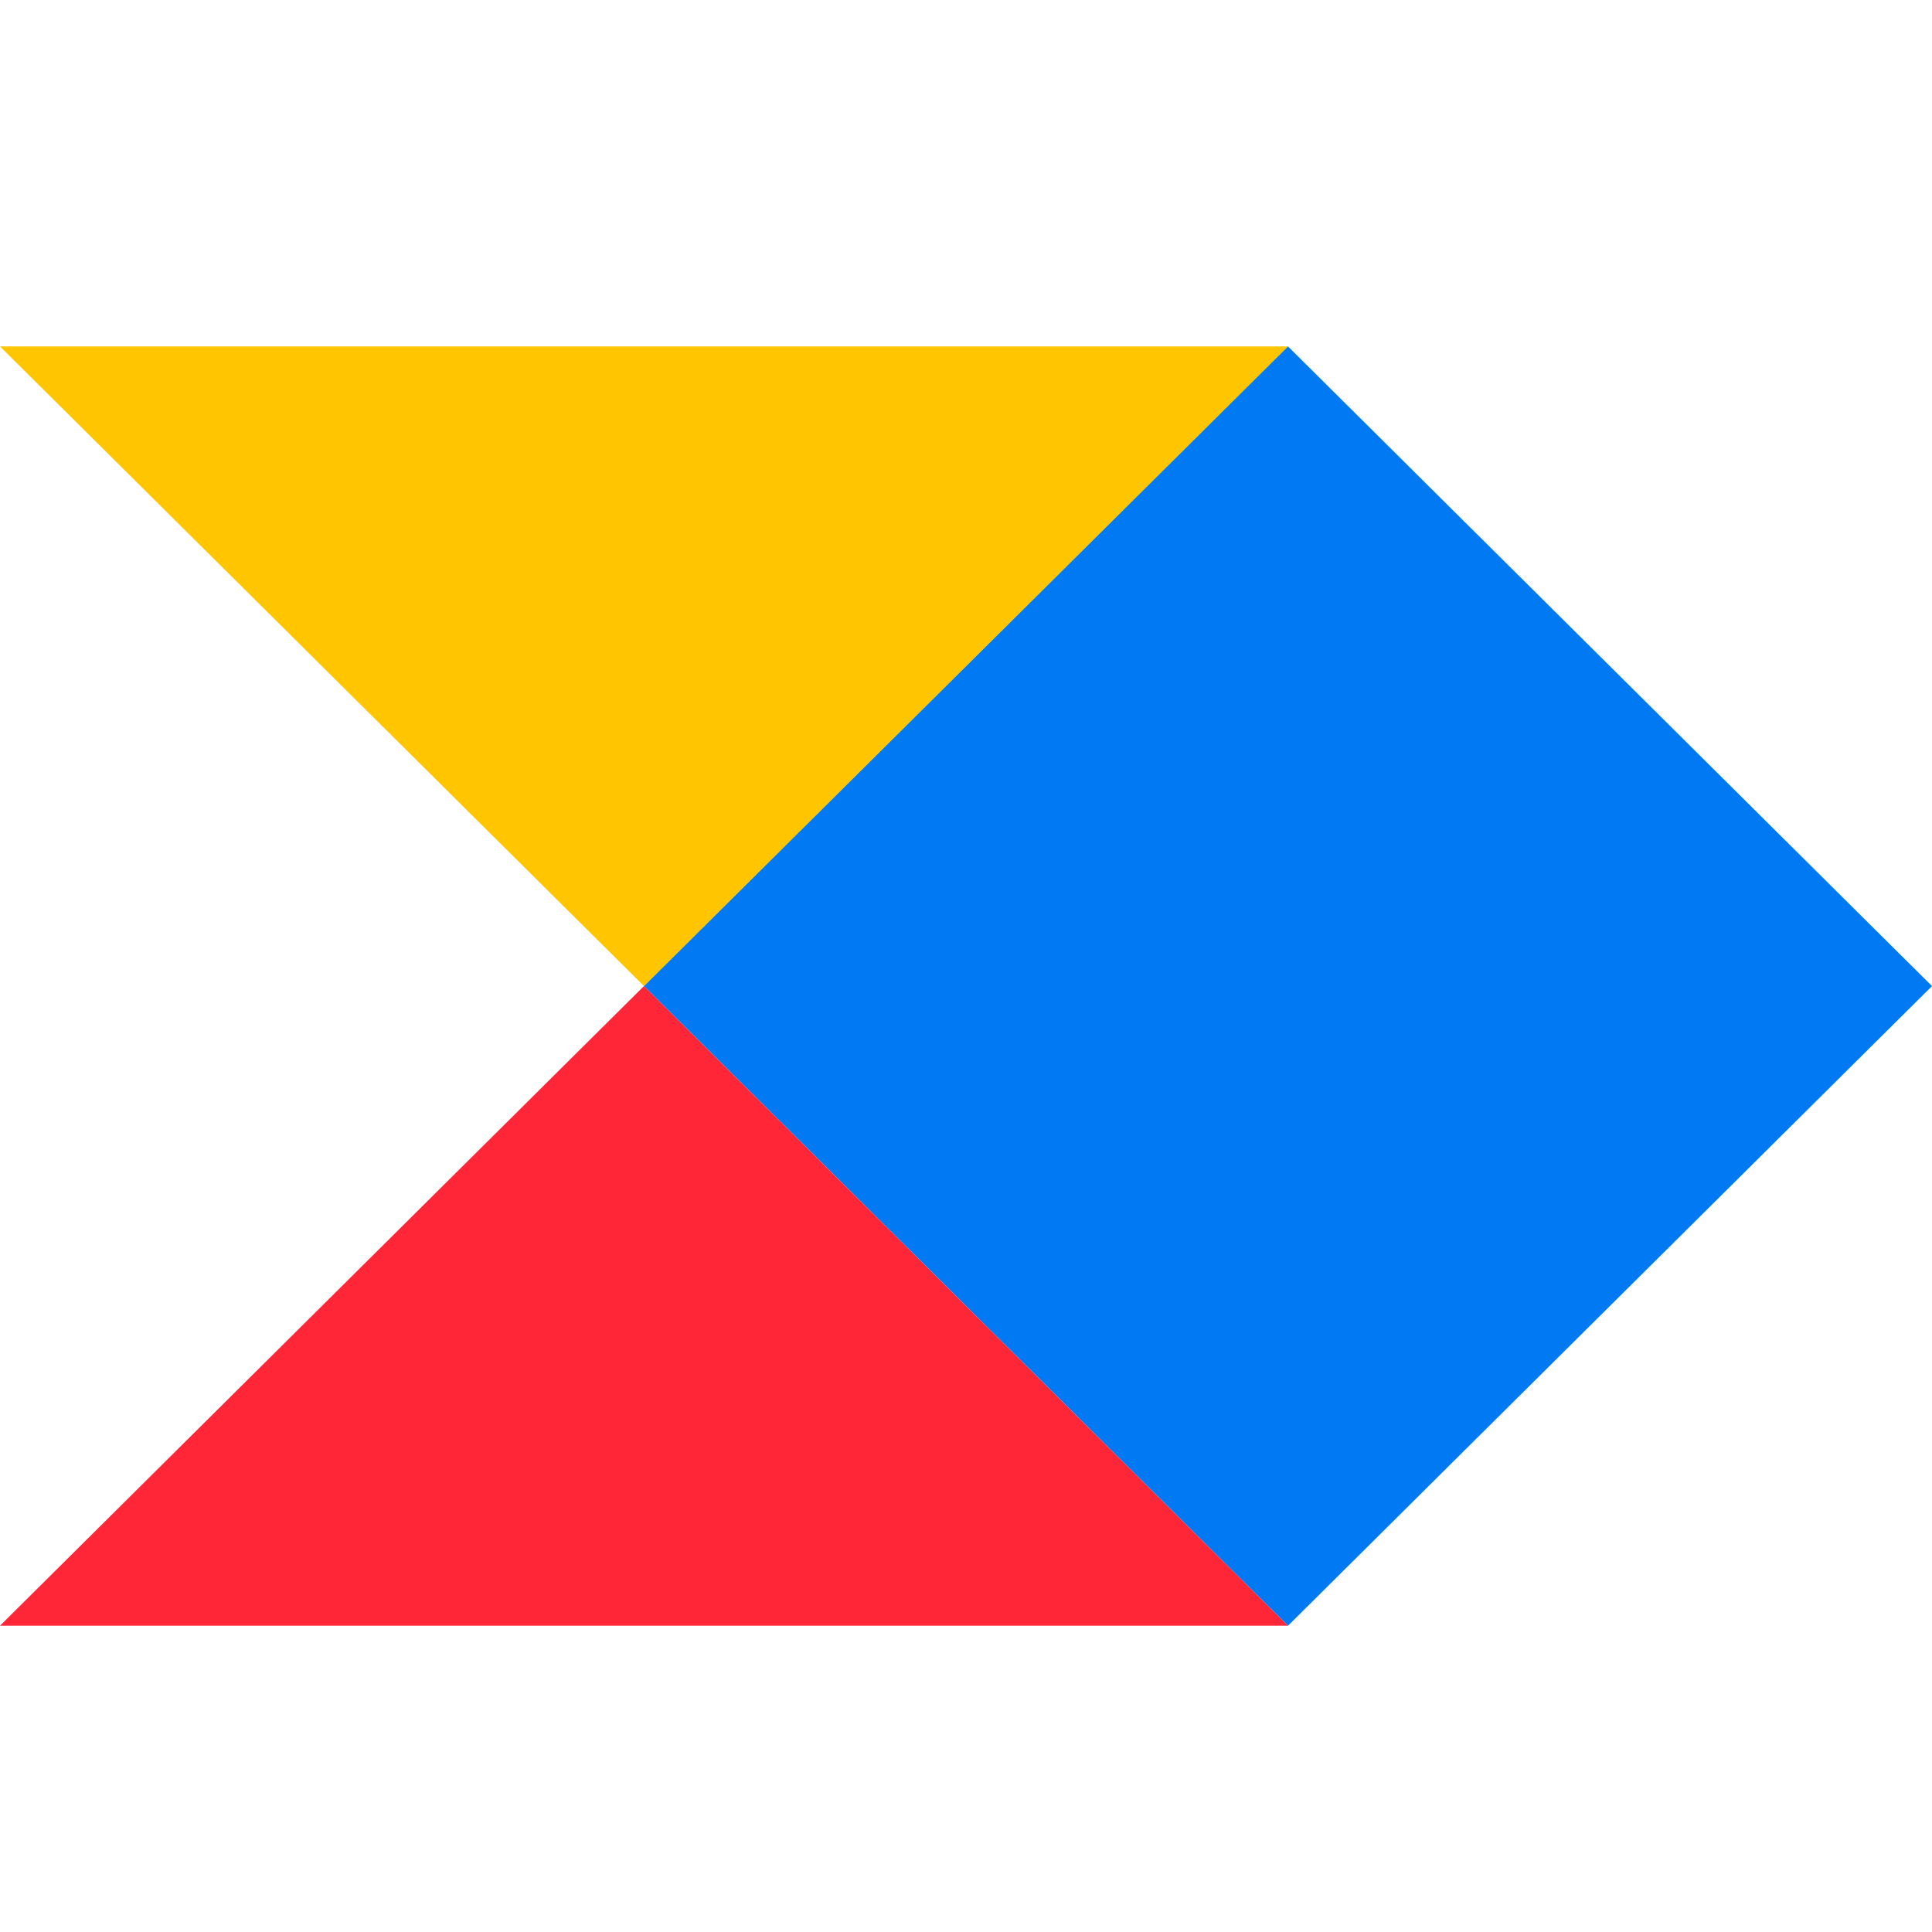 <svg width="48" height="48" viewBox="0 0 48 48" fill="none" xmlns="http://www.w3.org/2000/svg">
<g clip-path="url(#clip0_688_5472)">
<path d="M15.999 24.498L31.999 40.39H0L15.999 24.498Z" fill="#FF2638"/>
<path d="M0 8.607L15.999 24.499L31.999 8.607H0Z" fill="#FFC600"/>
<path d="M16.001 24.499L32 40.391L48 24.499L32 8.607L16.001 24.499Z" fill="#0079F2"/>
</g>
<defs>
<clipPath id="clip0_688_5472">
<rect width="48" height="48" fill="white"/>
</clipPath>
</defs>
</svg>

